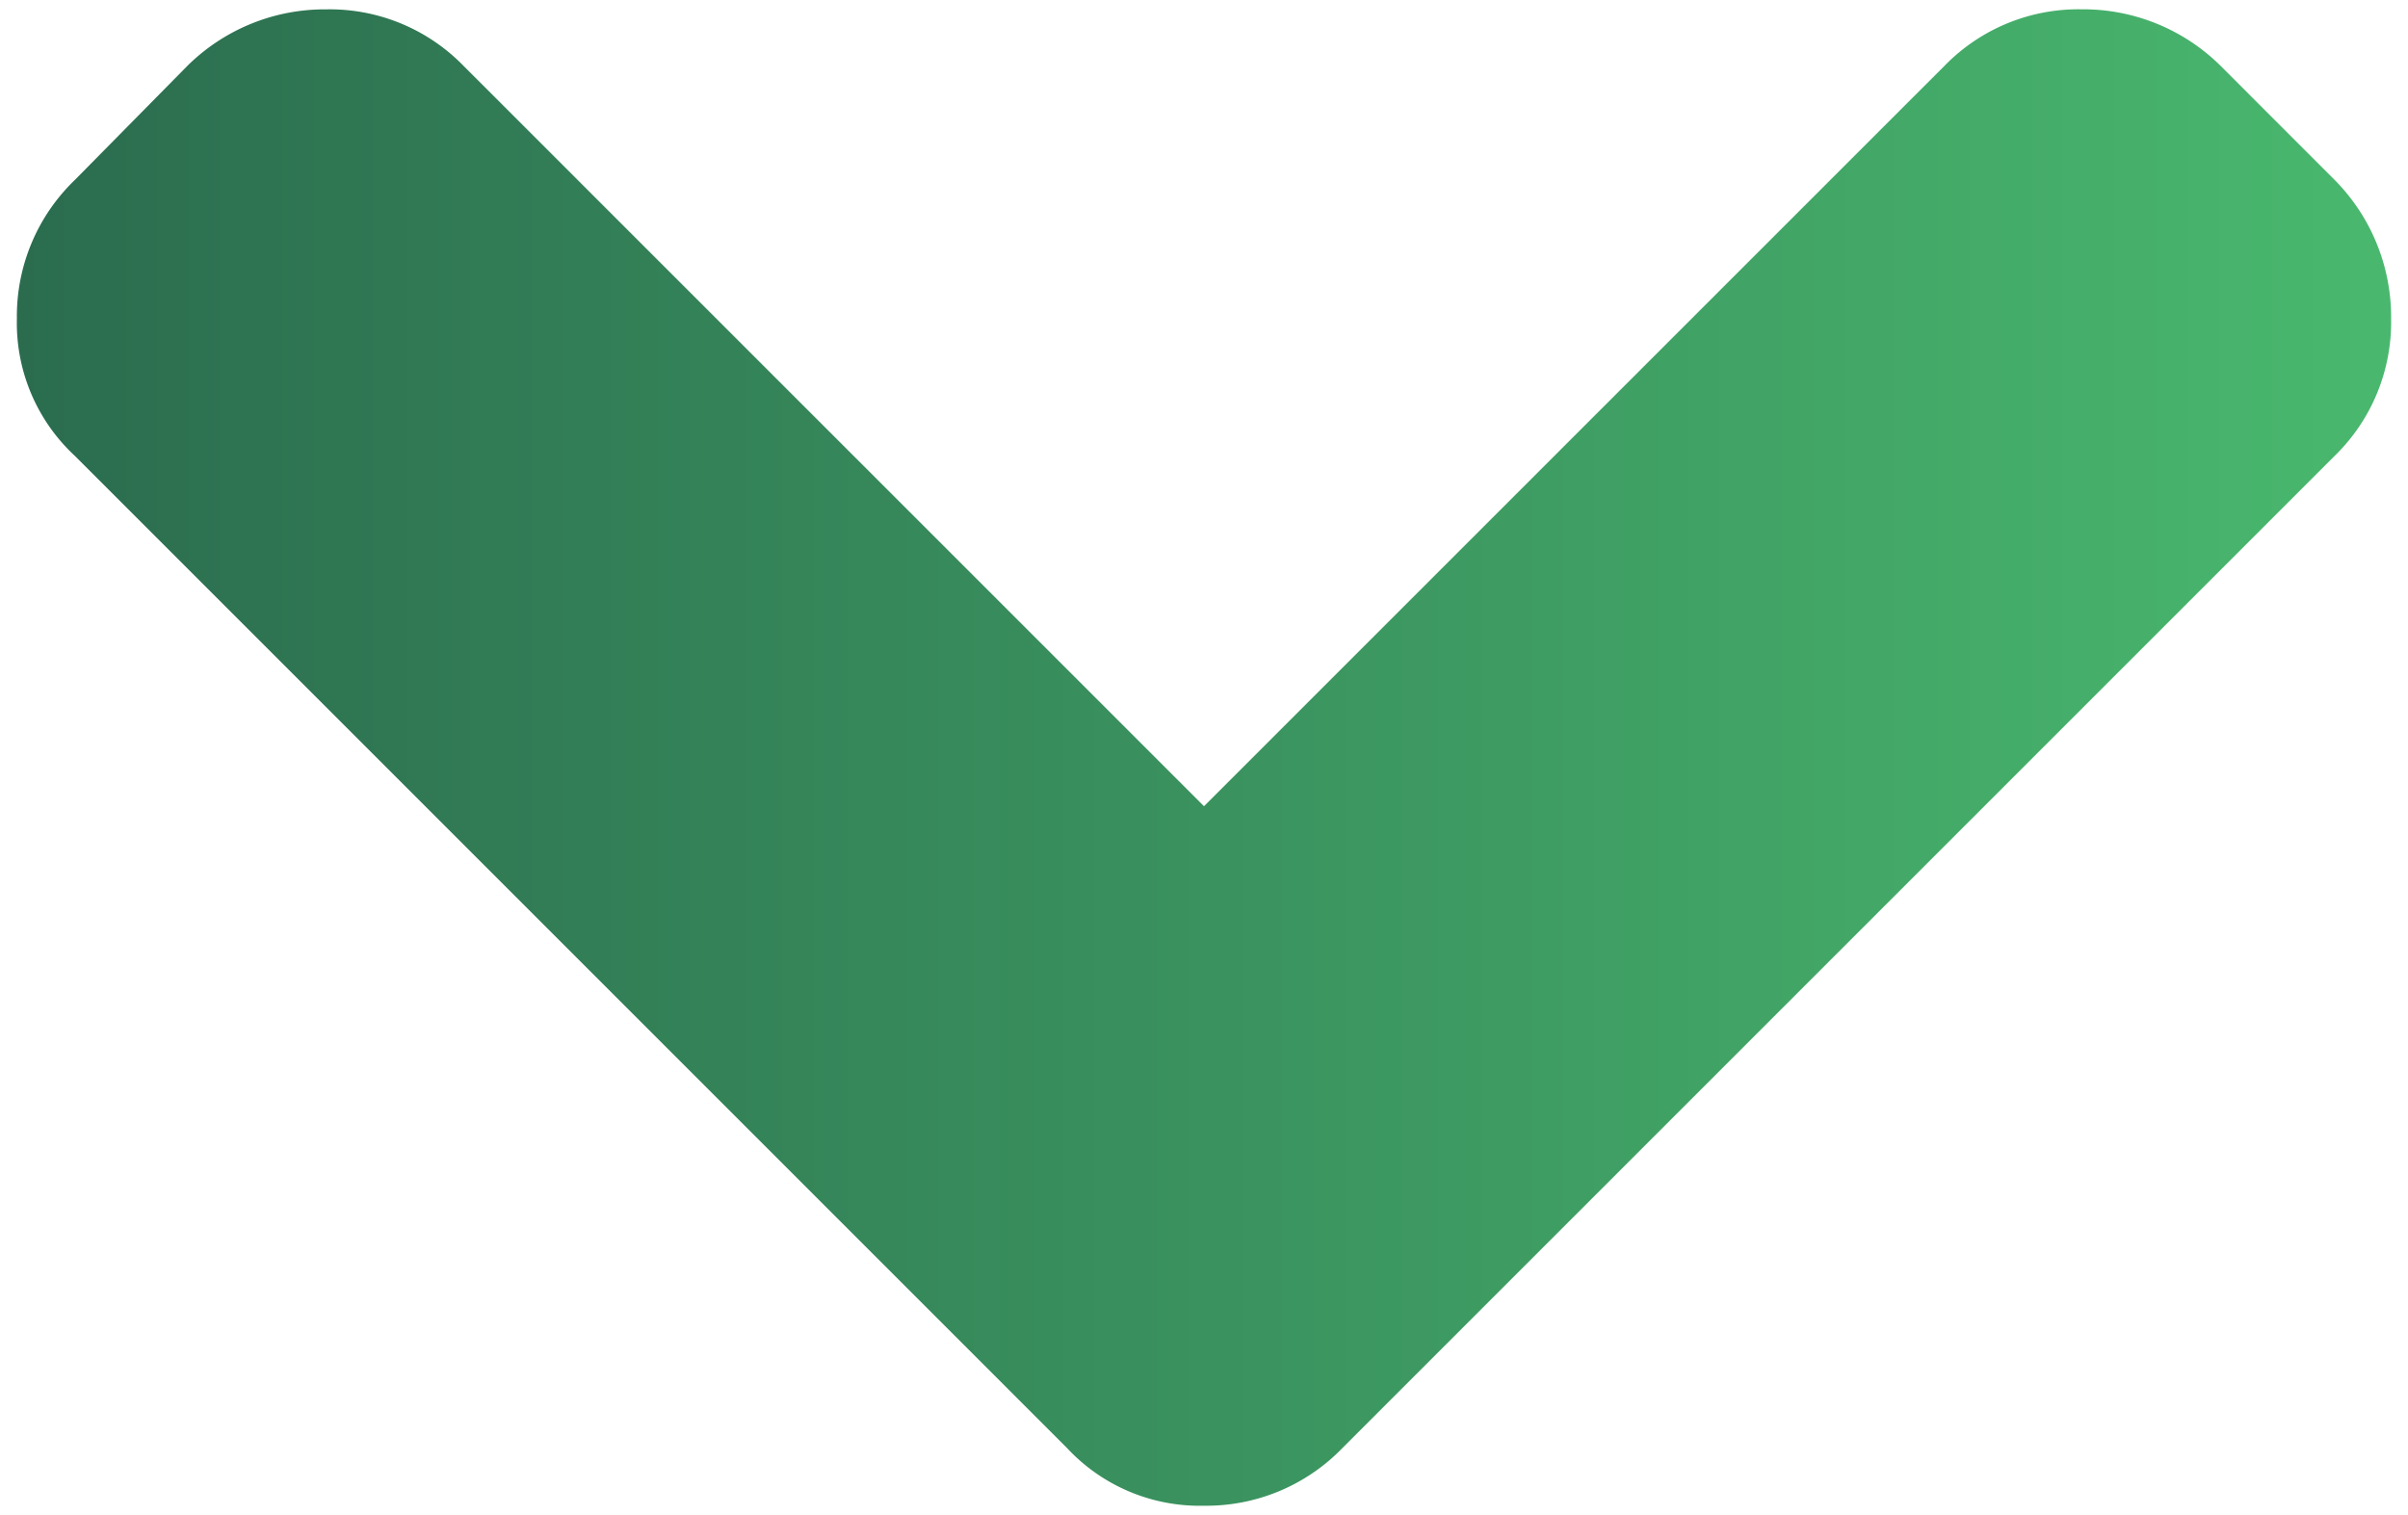 <svg id="Camada_1" data-name="Camada 1" xmlns="http://www.w3.org/2000/svg" xmlns:xlink="http://www.w3.org/1999/xlink" viewBox="0 0 445 280"><defs><style>.cls-1{fill:url(#Gradiente_sem_nome_9);}</style><linearGradient id="Gradiente_sem_nome_9" x1="3.12" y1="140" x2="441.88" y2="140" gradientUnits="userSpaceOnUse"><stop offset="0" stop-color="#2b6c4f"/><stop offset="1" stop-color="#49b86e"/></linearGradient></defs><title>Prancheta 1</title><path class="cls-1" d="M431.46,33.27,410.34,12.14A36.06,36.06,0,0,0,384.72,1.72a34.53,34.53,0,0,0-25.35,10.42L222.5,149,85.63,12.14A34.5,34.5,0,0,0,60.28,1.73,36.07,36.07,0,0,0,34.66,12.14L13.82,33.27A34.92,34.92,0,0,0,3.12,58.9a33.48,33.48,0,0,0,10.7,25.34L197.15,267.58a33.49,33.49,0,0,0,25.35,10.7,35,35,0,0,0,25.62-10.7L431.46,84.24A34.5,34.5,0,0,0,441.88,58.9,36,36,0,0,0,431.46,33.27Z"/></svg>
